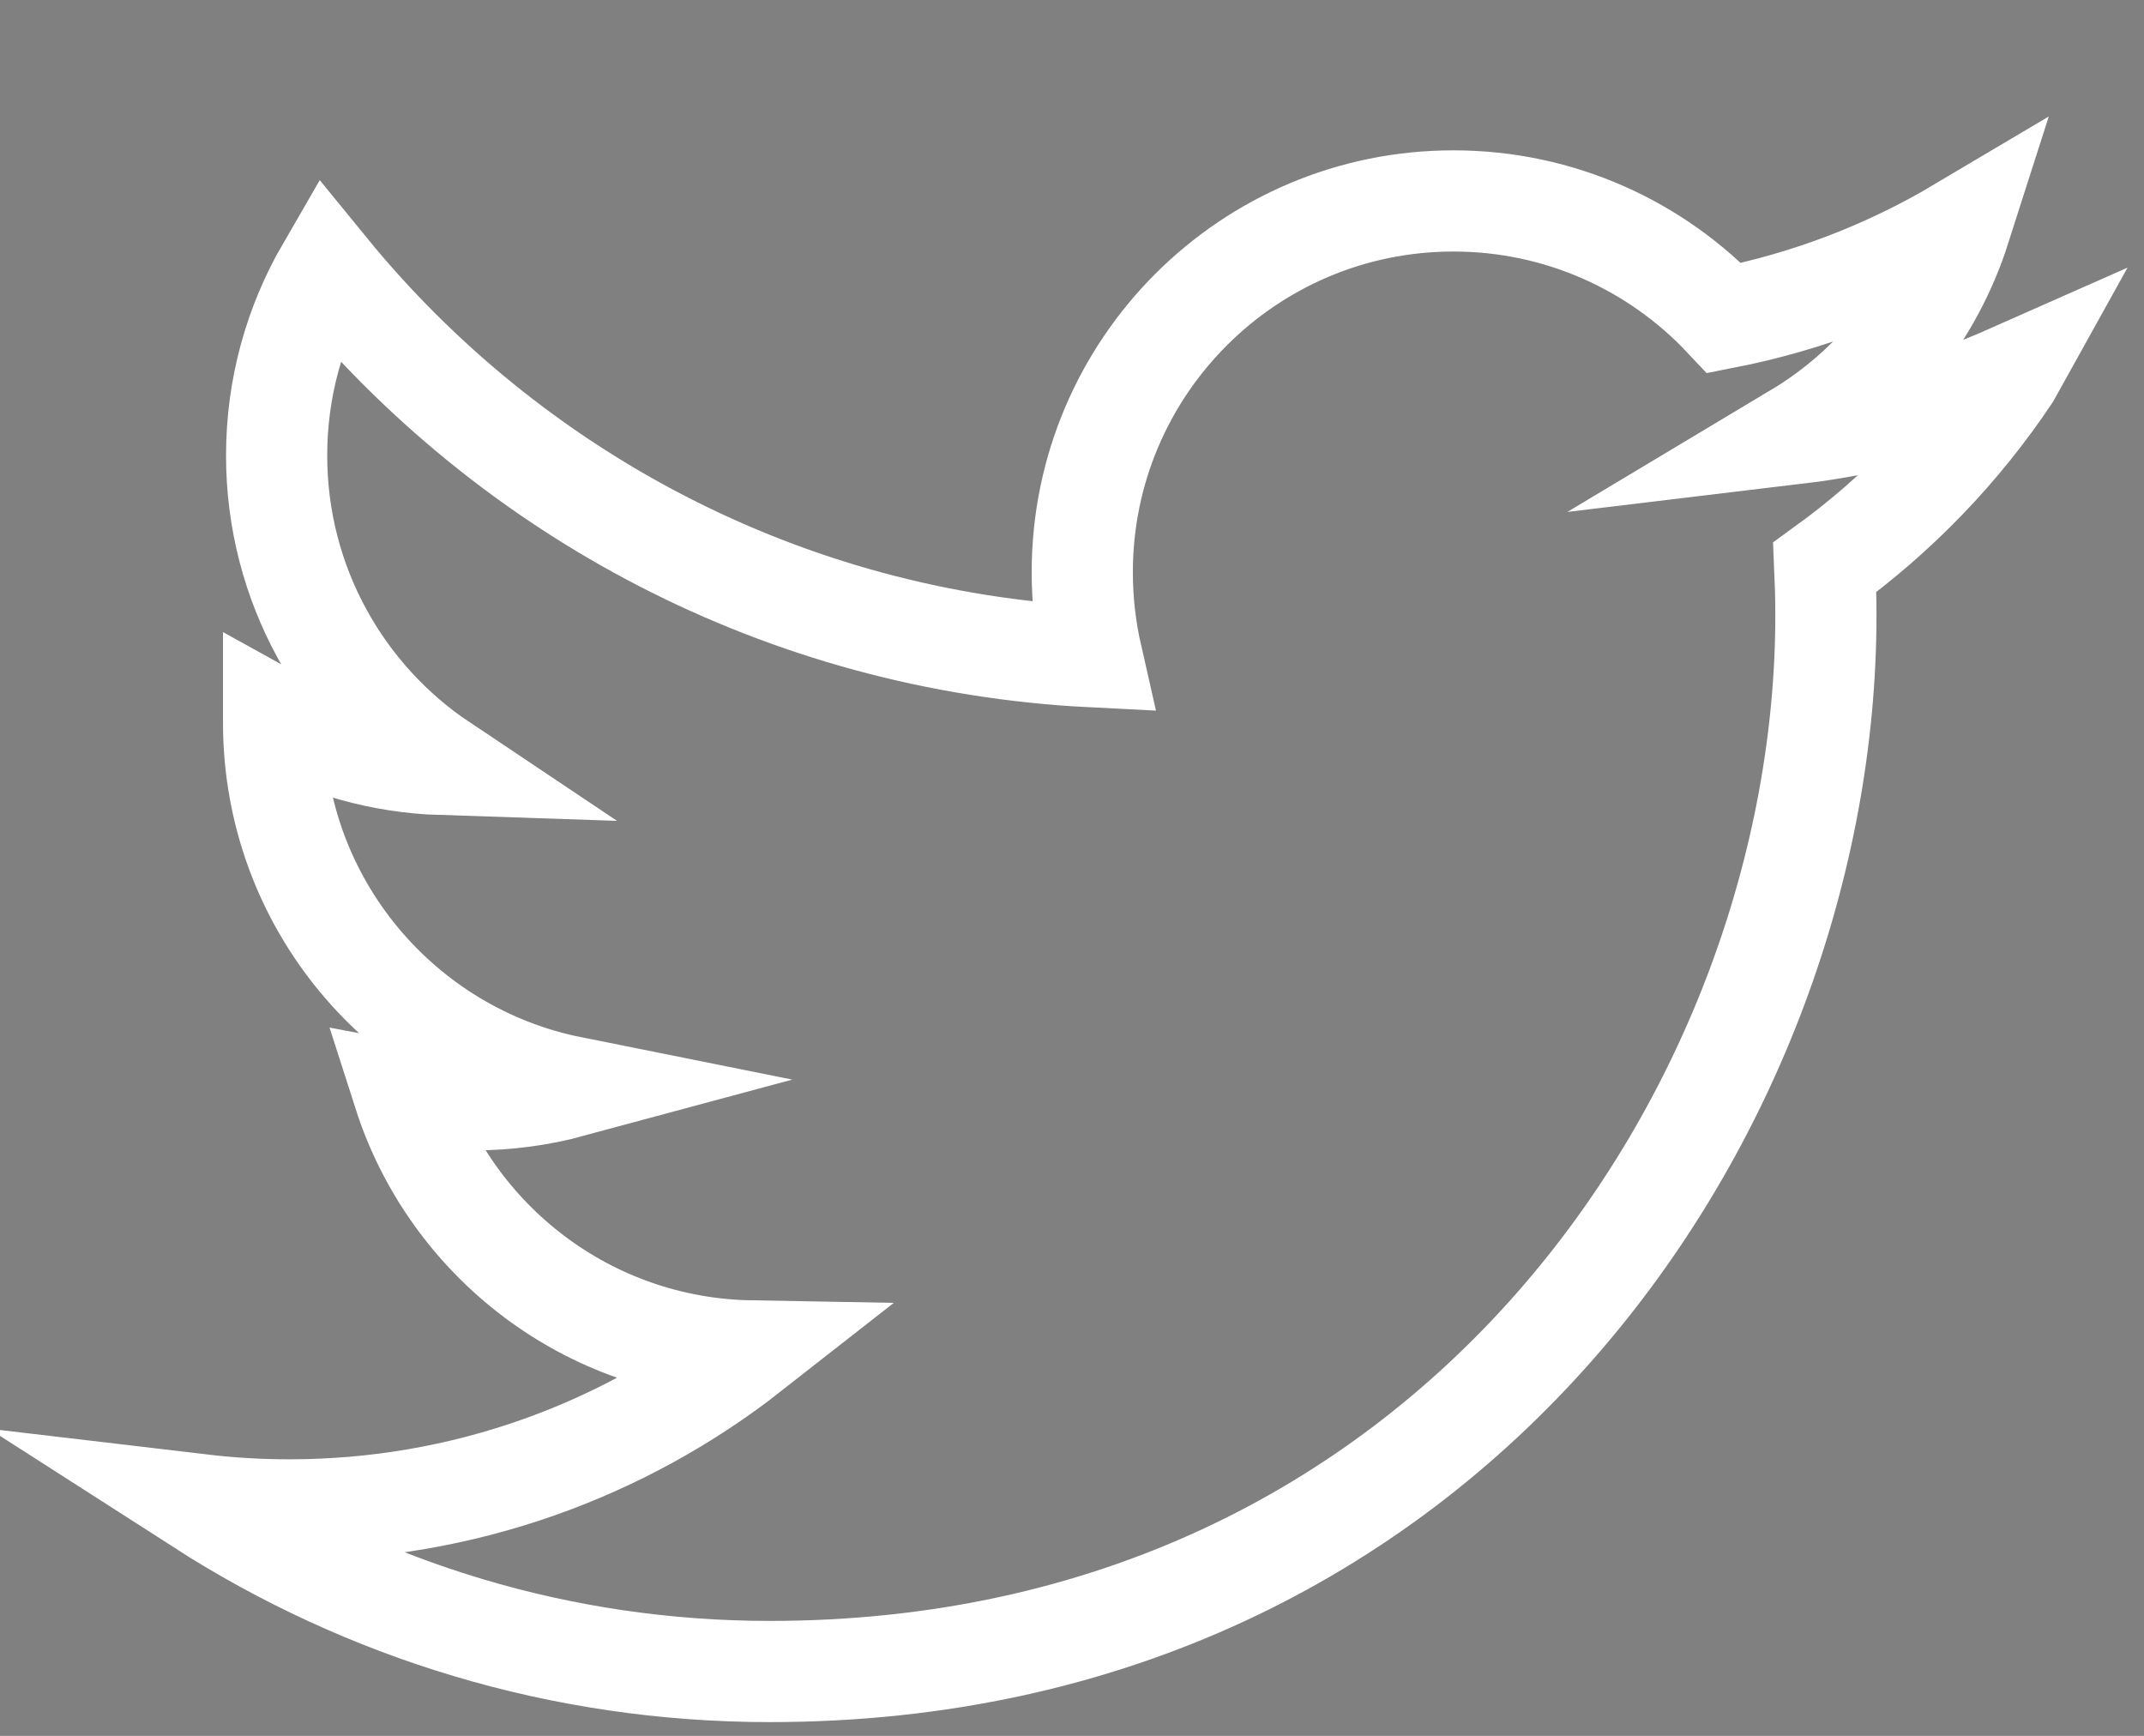 <svg xmlns="http://www.w3.org/2000/svg" 
	 xmlns:xlink="http://www.w3.org/1999/xlink" 
	 version="1.1" 	 
	 viewBox="0 0 635.71 514.64"
	 style="enable-background:new 0 0 635.71 514.64;"
	 xml:space="preserve">
	<rect x="0" y="0" width="635.71" height="514.64" fill="#808080" stroke="none"/>
	<style type="text/css">
		.st0{
		fill:none;
		stroke:#FFFFFF;
		stroke-width:30;
		stroke-miterlimit:10;
		}
	</style>
<g>
	<g>
		<path d="M1049.57,366.5c3.22,0,3.22-5,0-5C1046.35,361.5,1046.35,366.5,1049.57,366.5L1049.57,366.5z"/>
	</g>
</g>
<g>
	<path class="st0"
		  d="M595.98,111.19c-19.73,8.74-40.92,14.65-63.2,17.32c22.73-13.61,40.16-35.2,48.38-60.91   c-21.26,12.62-44.82,21.78-69.88,26.7c-20.08-21.36-48.67-34.73-80.33-34.73c-60.76,0-110.05,49.28-110.05,110.09   c0,8.6,0.99,16.96,2.83,25.04C232.25,190.1,151.19,146.27,96.9,79.7c-9.45,16.3-14.88,35.2-14.88,55.33   c0,38.18,19.44,71.89,48.95,91.62c-18.05-0.59-35.01-5.53-49.85-13.77v1.42c0,53.32,37.92,97.81,88.29,107.92   c-9.26,2.5-18.97,3.83-28.99,3.83c-7.09,0-14.01-0.66-20.72-1.94c14.01,43.71,54.64,75.55,102.82,76.4   c-37.68,29.53-85.14,47.13-136.69,47.13c-8.88,0-17.65-0.52-26.27-1.54c48.71,31.26,106.55,49.45,168.68,49.45   c202.47,0,313.15-167.69,313.15-313.13c0-4.72-0.12-9.5-0.33-14.22c21.5-15.55,40.16-34.89,54.88-56.94L595.98,111.19z"/>
</g>
</svg>